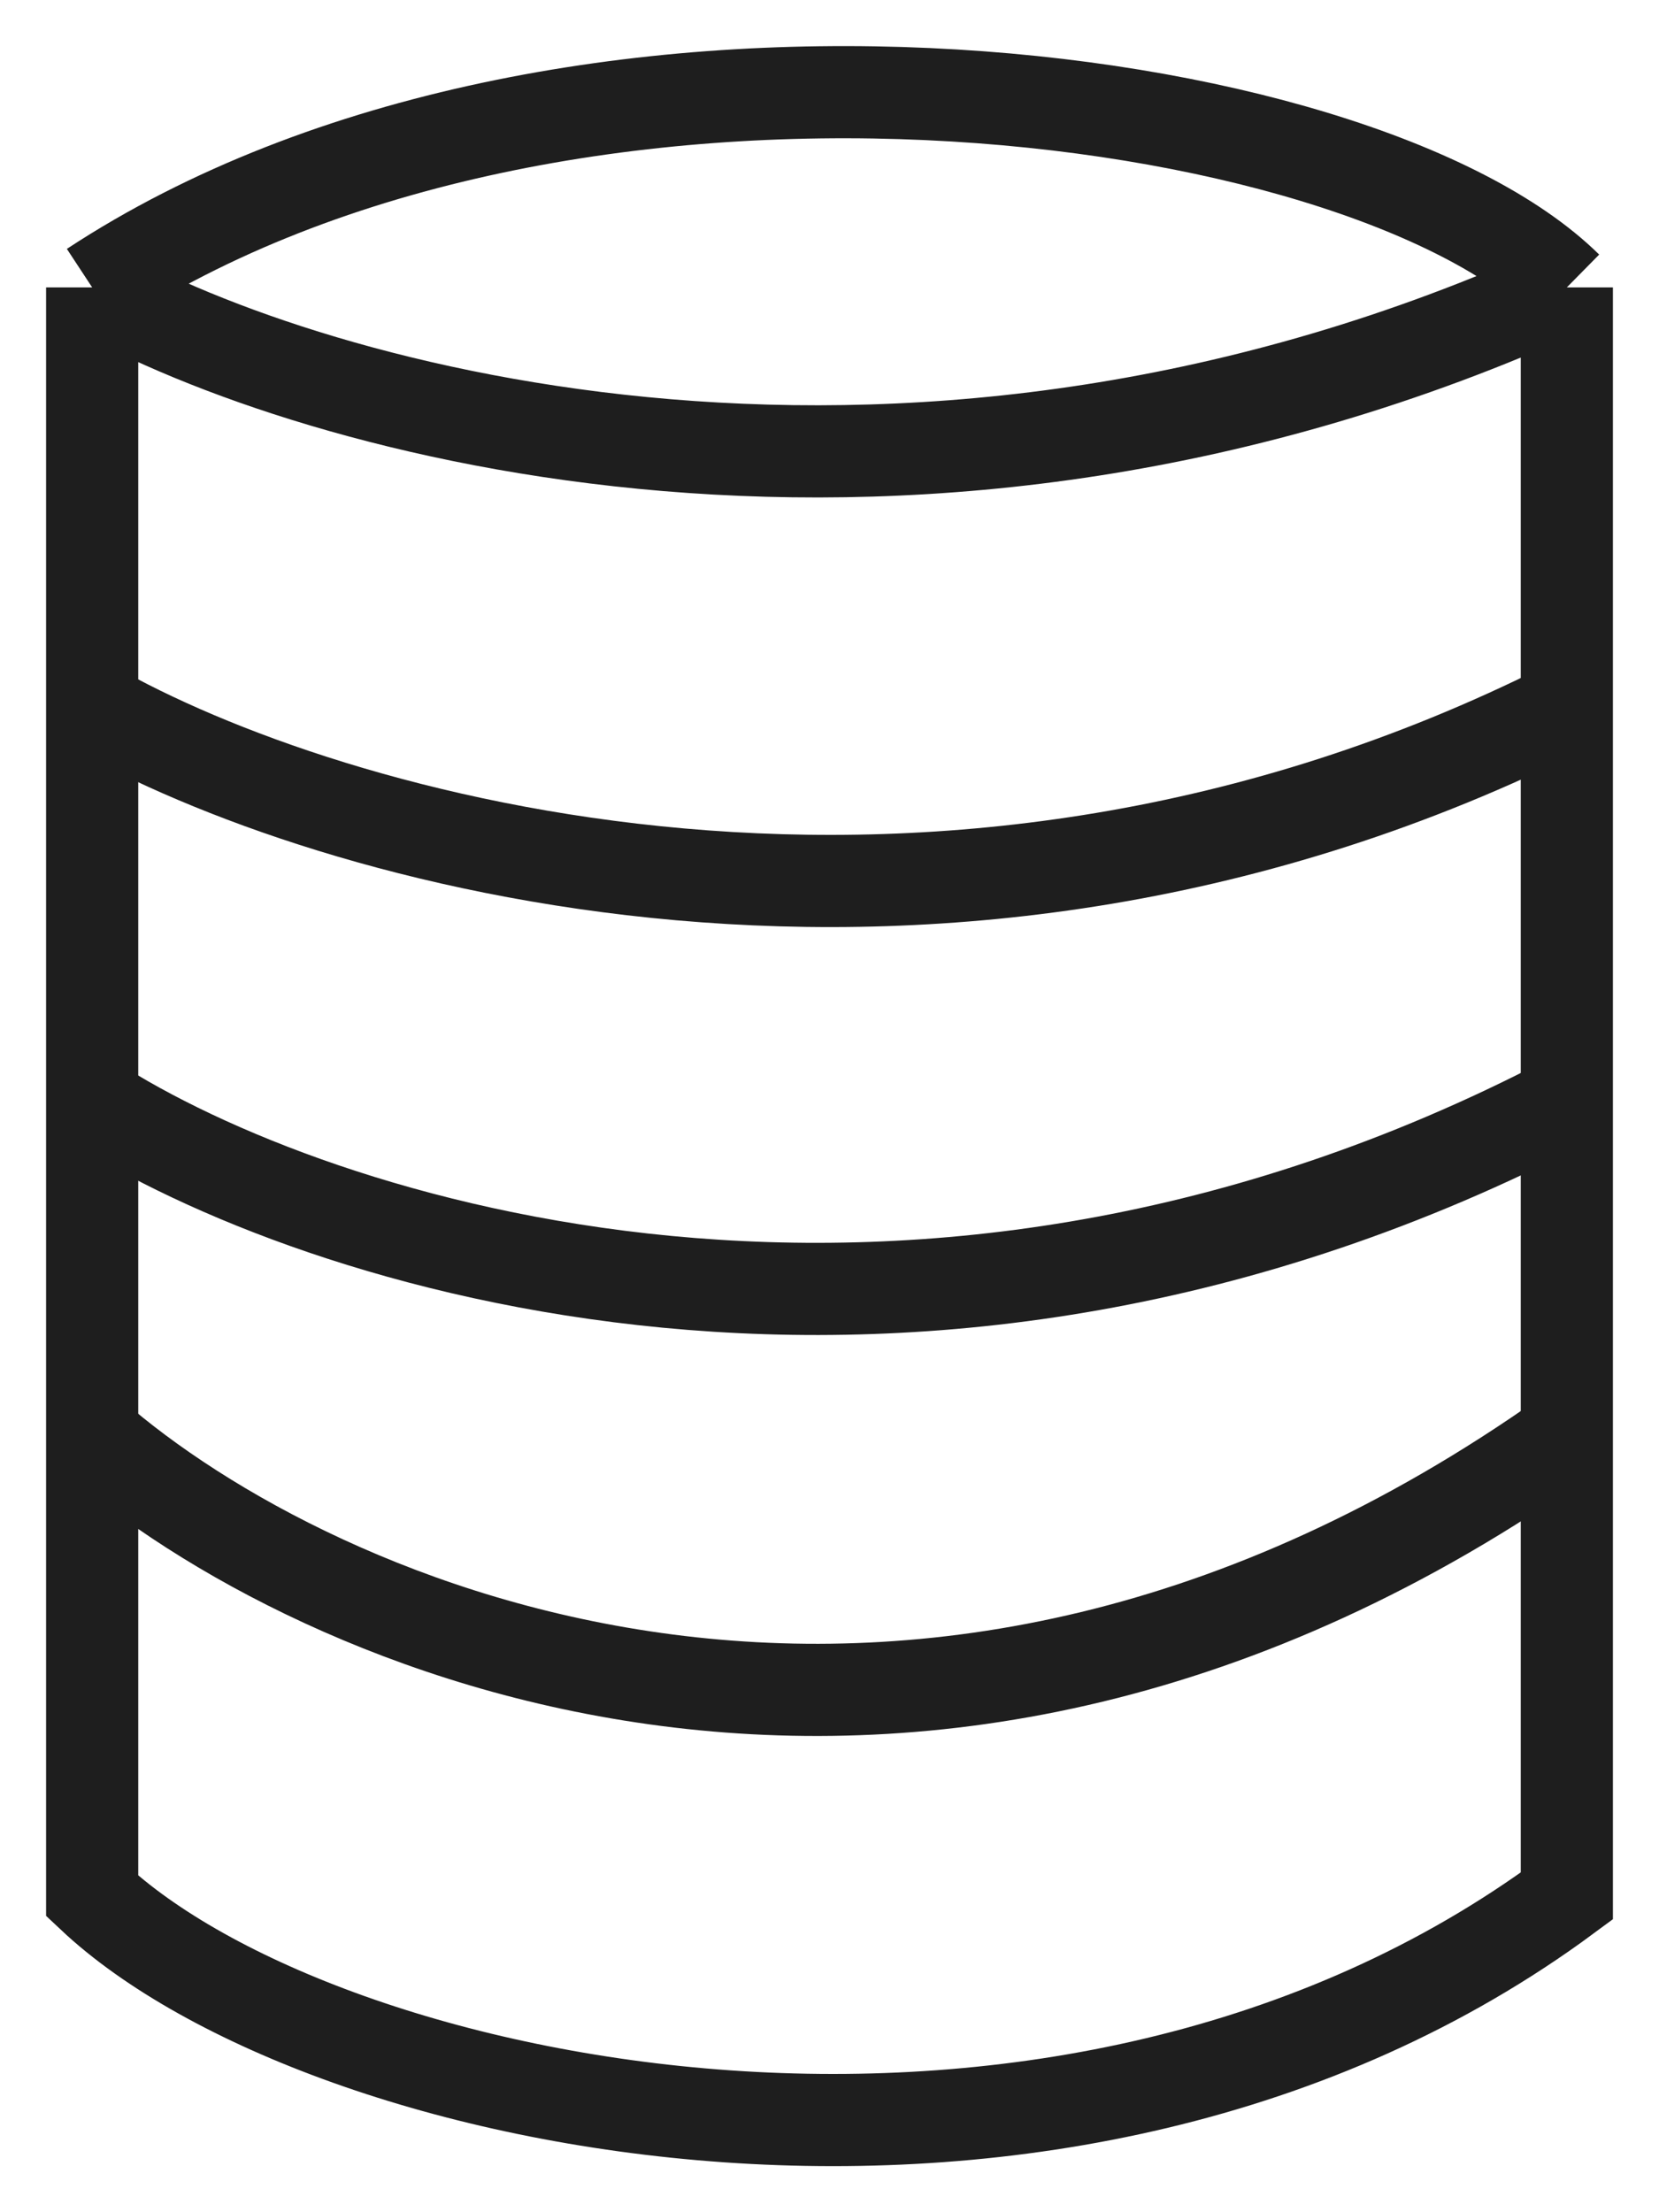 <svg width="18" height="24" viewBox="0 0 18 24" fill="none" xmlns="http://www.w3.org/2000/svg">
<path d="M1 3.118V20.569C3.496 22.918 11.553 24.596 17 20.569V3.118M1 3.118C6.106 -0.238 14.73 0.881 17 3.118M1 3.118C3.383 4.46 9.919 6.34 17 3.118" stroke="#1E1E1E"/>
<path d="M1 7.667C3.496 9.094 10.191 11.091 17 7.667M1 11.947C3.383 13.484 9.919 15.635 17 11.947M1 15.57C3.383 17.655 9.919 20.575 17 15.57" stroke="#1E1E1E"/>
</svg>
